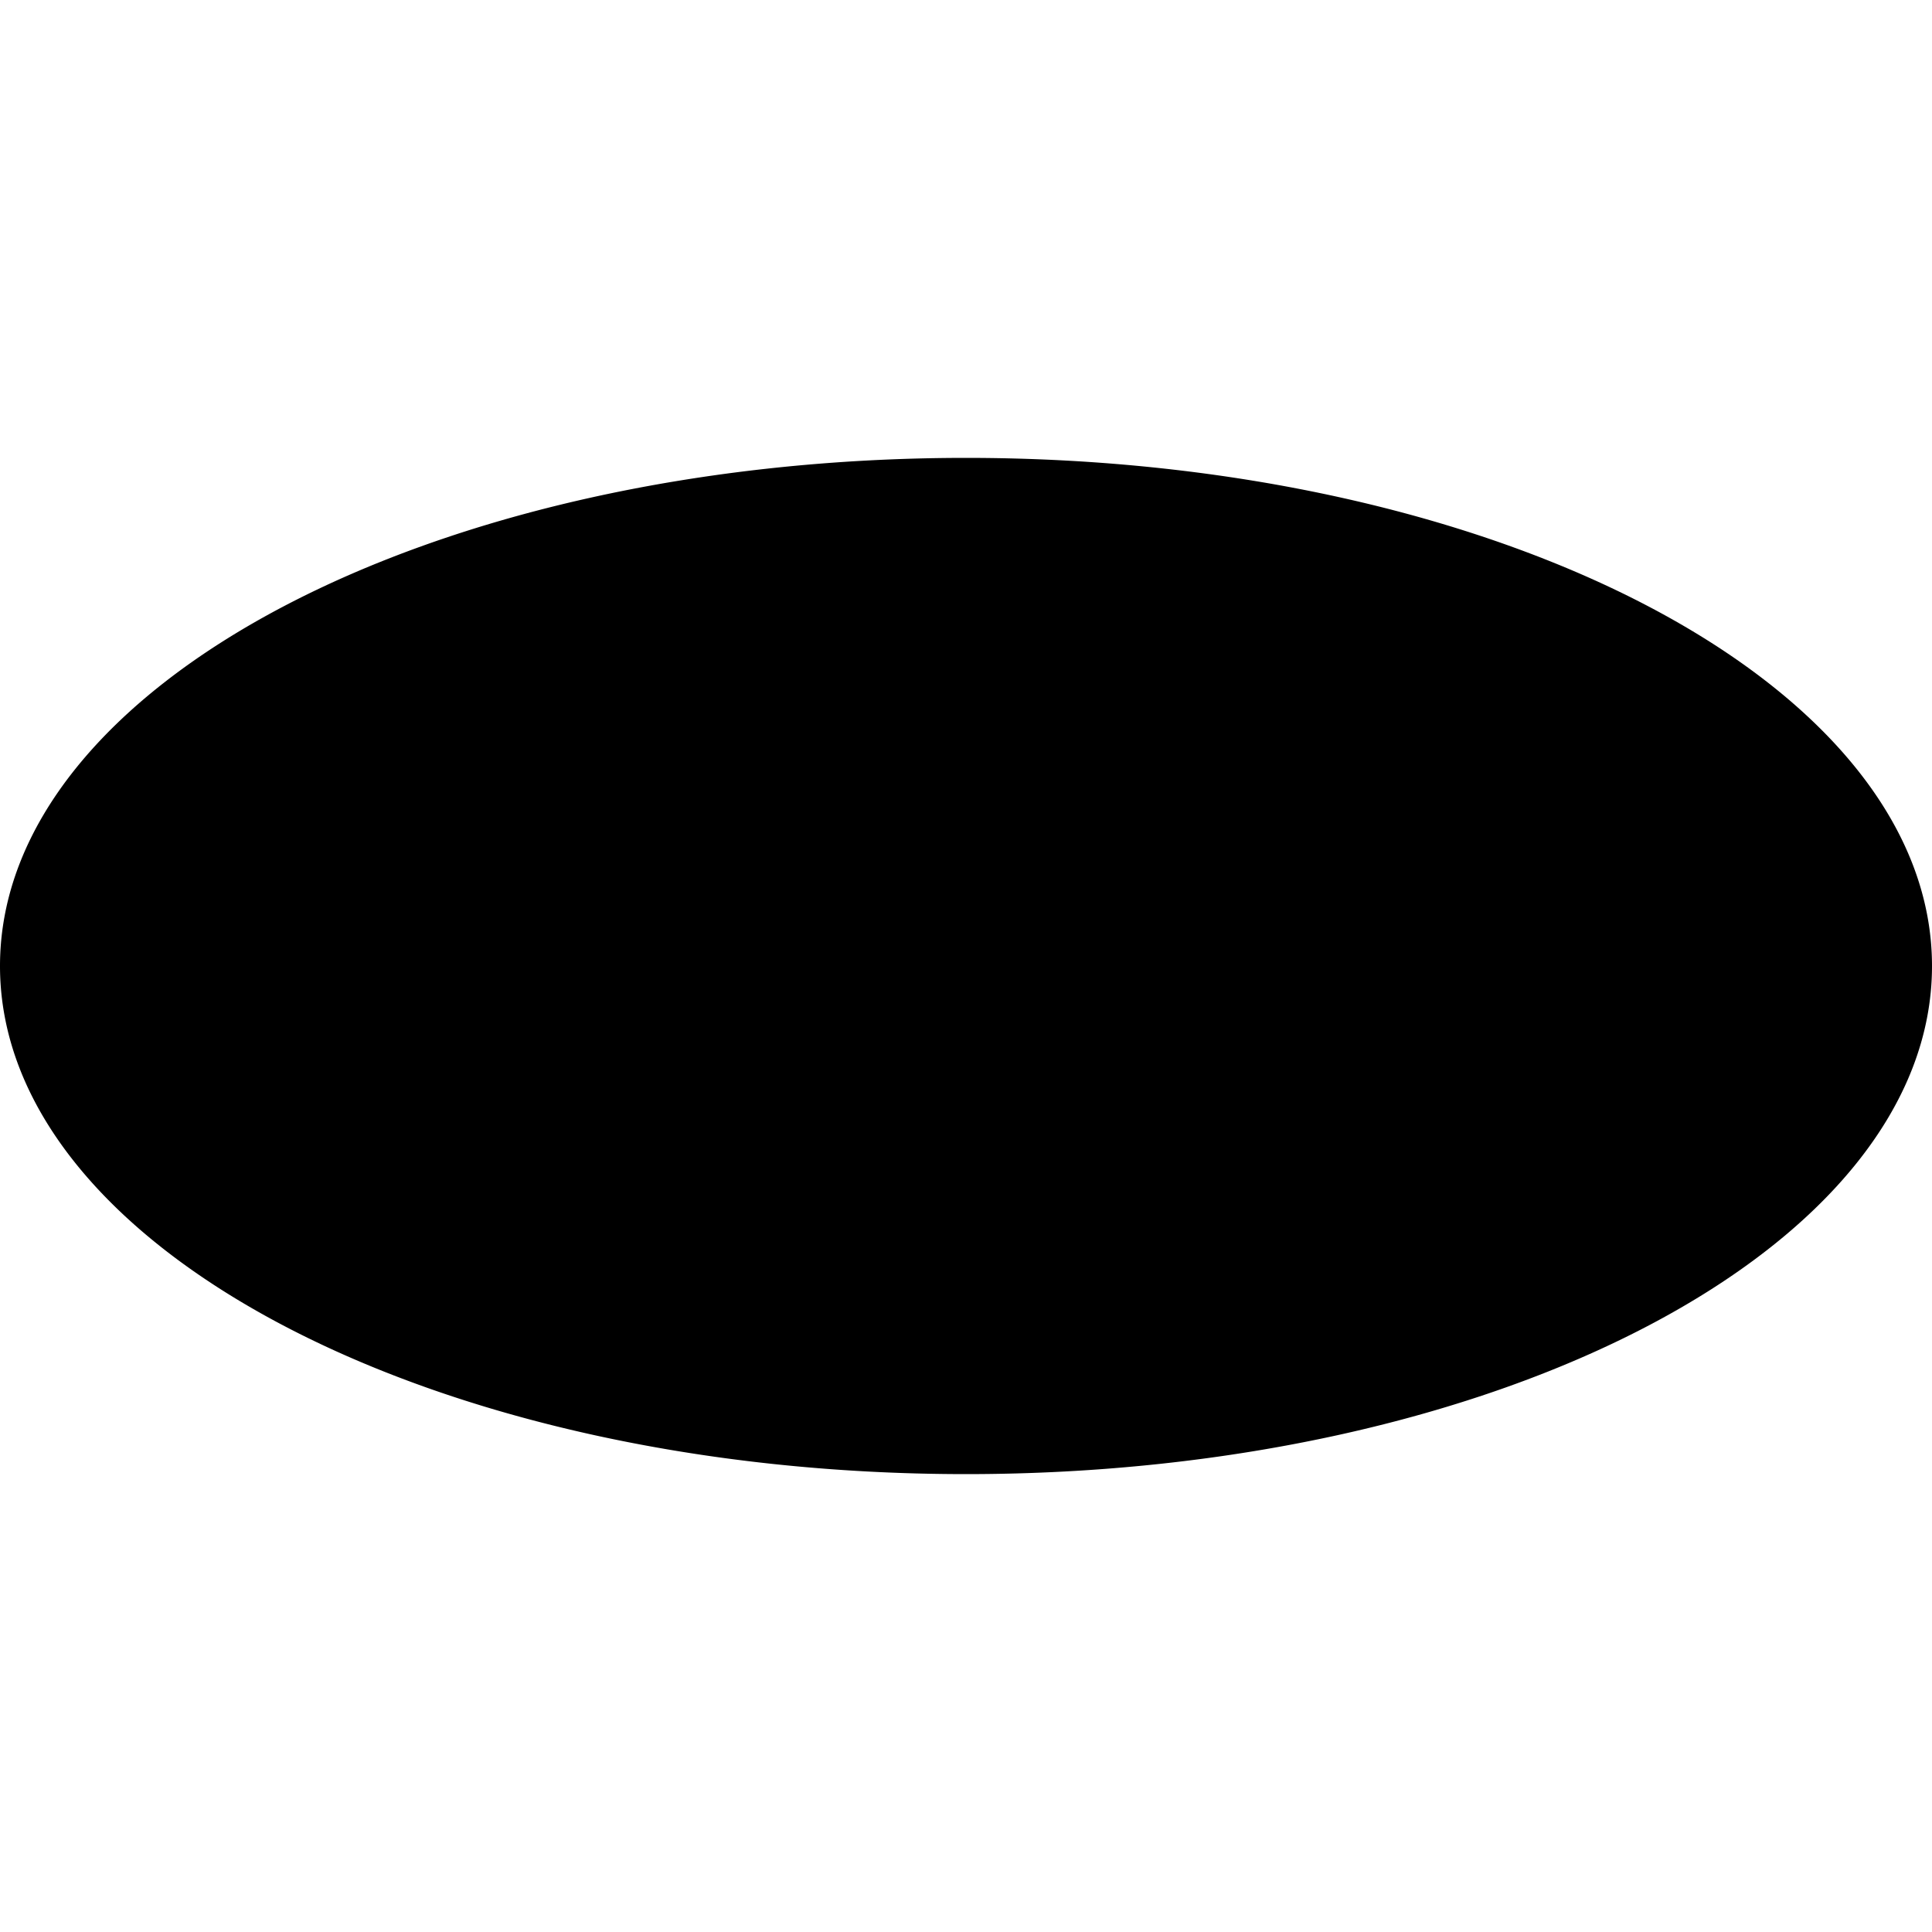 <svg aria-labelledby="simpleicons-php-icon" role="img" viewBox="0 0 24 24" xmlns="http://www.w3.org/2000/svg"><title id="simpleicons-php-icon">PHP icon</title><path d="M12 18.312c6.627 0 12-2.826 12-6.312s-5.373-6.312-12-6.312S0 8.514 0 12s5.373 6.312 12 6.312zm-5.462-4.459c.52 0 .949-.055 1.285-.164a2.43 2.43 0 0 0 .917-.55c.231-.213.418-.447.561-.703a2.83 2.83 0 0 0 .305-.847c.146-.75.036-1.334-.33-1.752-.366-.419-.947-.628-1.744-.628h-2.65l-1.23 6.326H5.03l.327-1.682h1.181zm10.755 0c.521 0 .95-.055 1.286-.164.336-.109.642-.293.917-.55.231-.213.418-.447.561-.703a2.83 2.83 0 0 0 .305-.847c.145-.75.035-1.334-.33-1.752-.366-.419-.947-.628-1.744-.628h-2.65l-1.23 6.326h1.378l.327-1.682h1.18zm-5.635-4.644l.327-1.682h-1.367l-1.23 6.326h1.368l.704-3.624h1.092c.35 0 .579.058.686.174.108.115.131.333.069.651l-.544 2.799h1.389l.572-2.944c.116-.599.029-1.032-.262-1.299-.291-.267-.819-.401-1.586-.401h-1.218zm-4.648.998c.524 0 .872.097 1.047.29.174.193.216.525.124.995-.095.49-.278.839-.55 1.049-.272.209-.686.314-1.242.314h-.838l.515-2.648h.944zm10.756 0c.523 0 .872.097 1.047.29.174.193.216.525.124.995-.095.49-.278.839-.55 1.049-.272.209-.686.314-1.242.314h-.838l.515-2.648h.944z"/></svg>